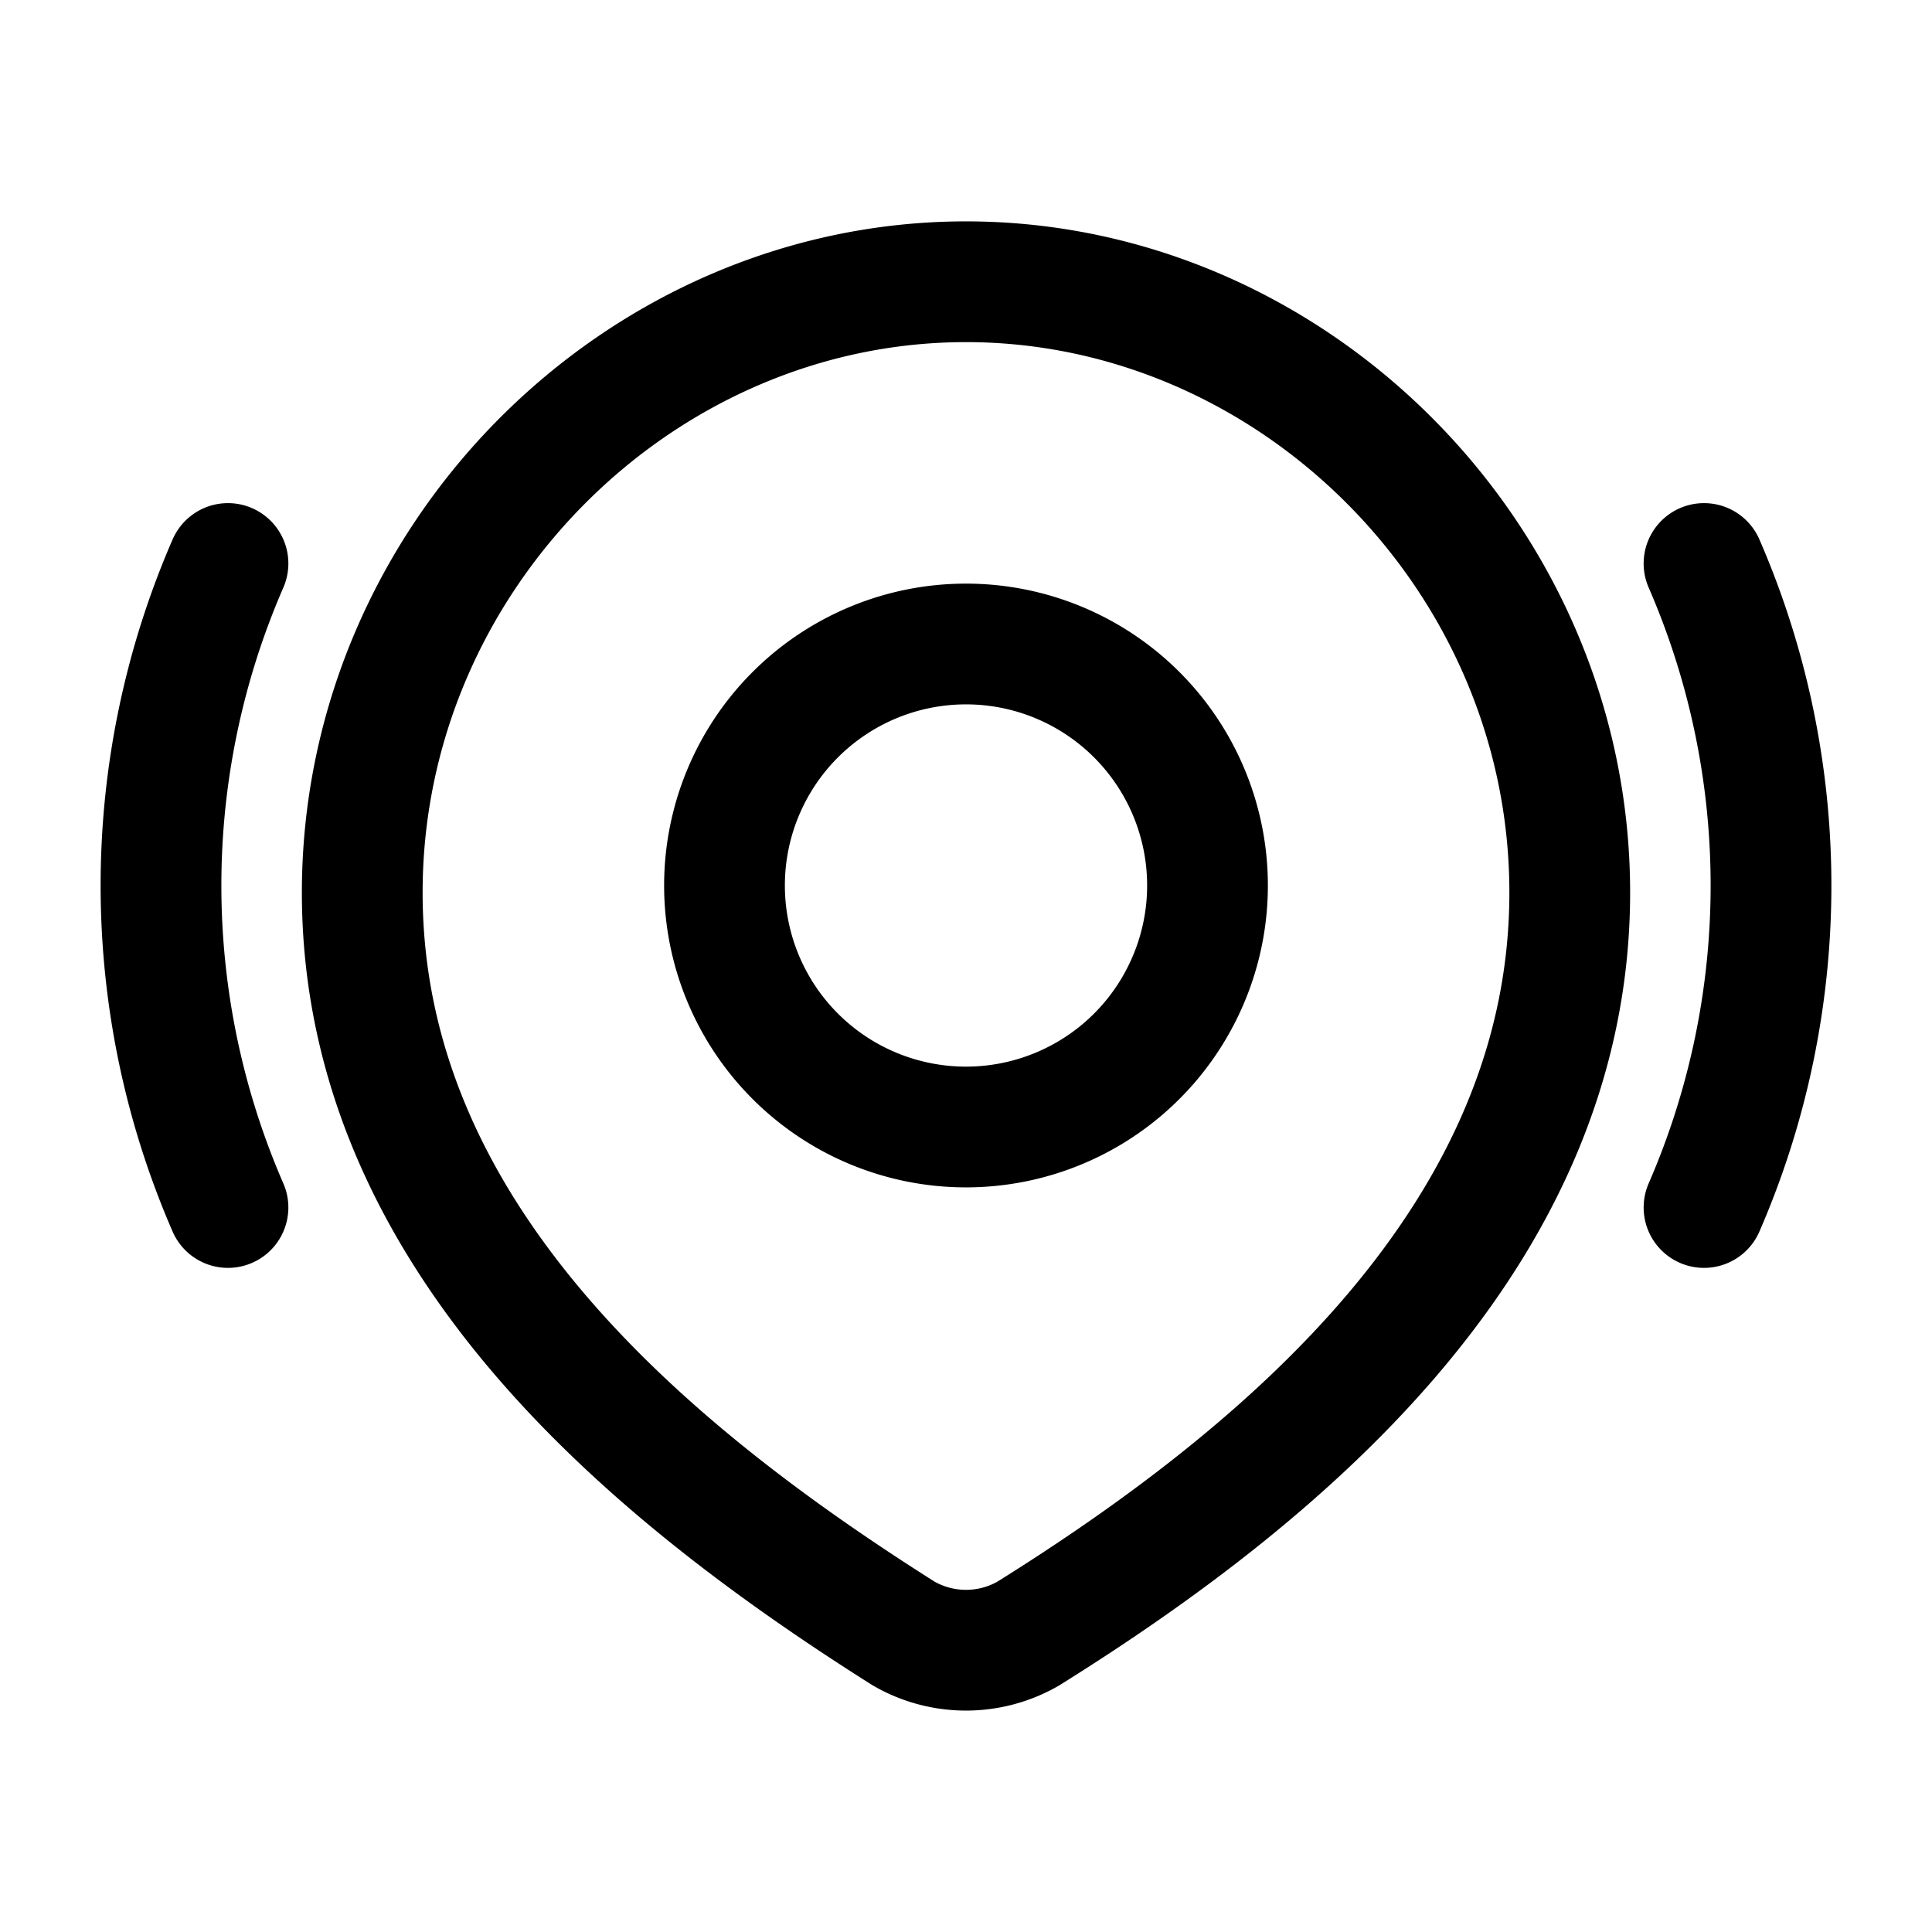 <svg xmlns="http://www.w3.org/2000/svg" width="3em" height="3em" viewBox="0 0 24 24"><g fill="none" stroke="currentColor" stroke-linecap="round" stroke-linejoin="round" stroke-width="1.5" color="currentColor"><path d="M21.168 7a10.03 10.03 0 0 1 0 8M2.832 15a10.03 10.03 0 0 1 0-8M15 11a3 3 0 1 1-6 0a3 3 0 0 1 6 0"/><path d="M12 3.5c4.059 0 7.5 3.428 7.5 7.587c0 4.225-3.497 7.19-6.727 9.206a1.55 1.55 0 0 1-1.546 0C8.003 18.257 4.5 15.327 4.5 11.087C4.5 6.928 7.941 3.5 12 3.5"/></g></svg>